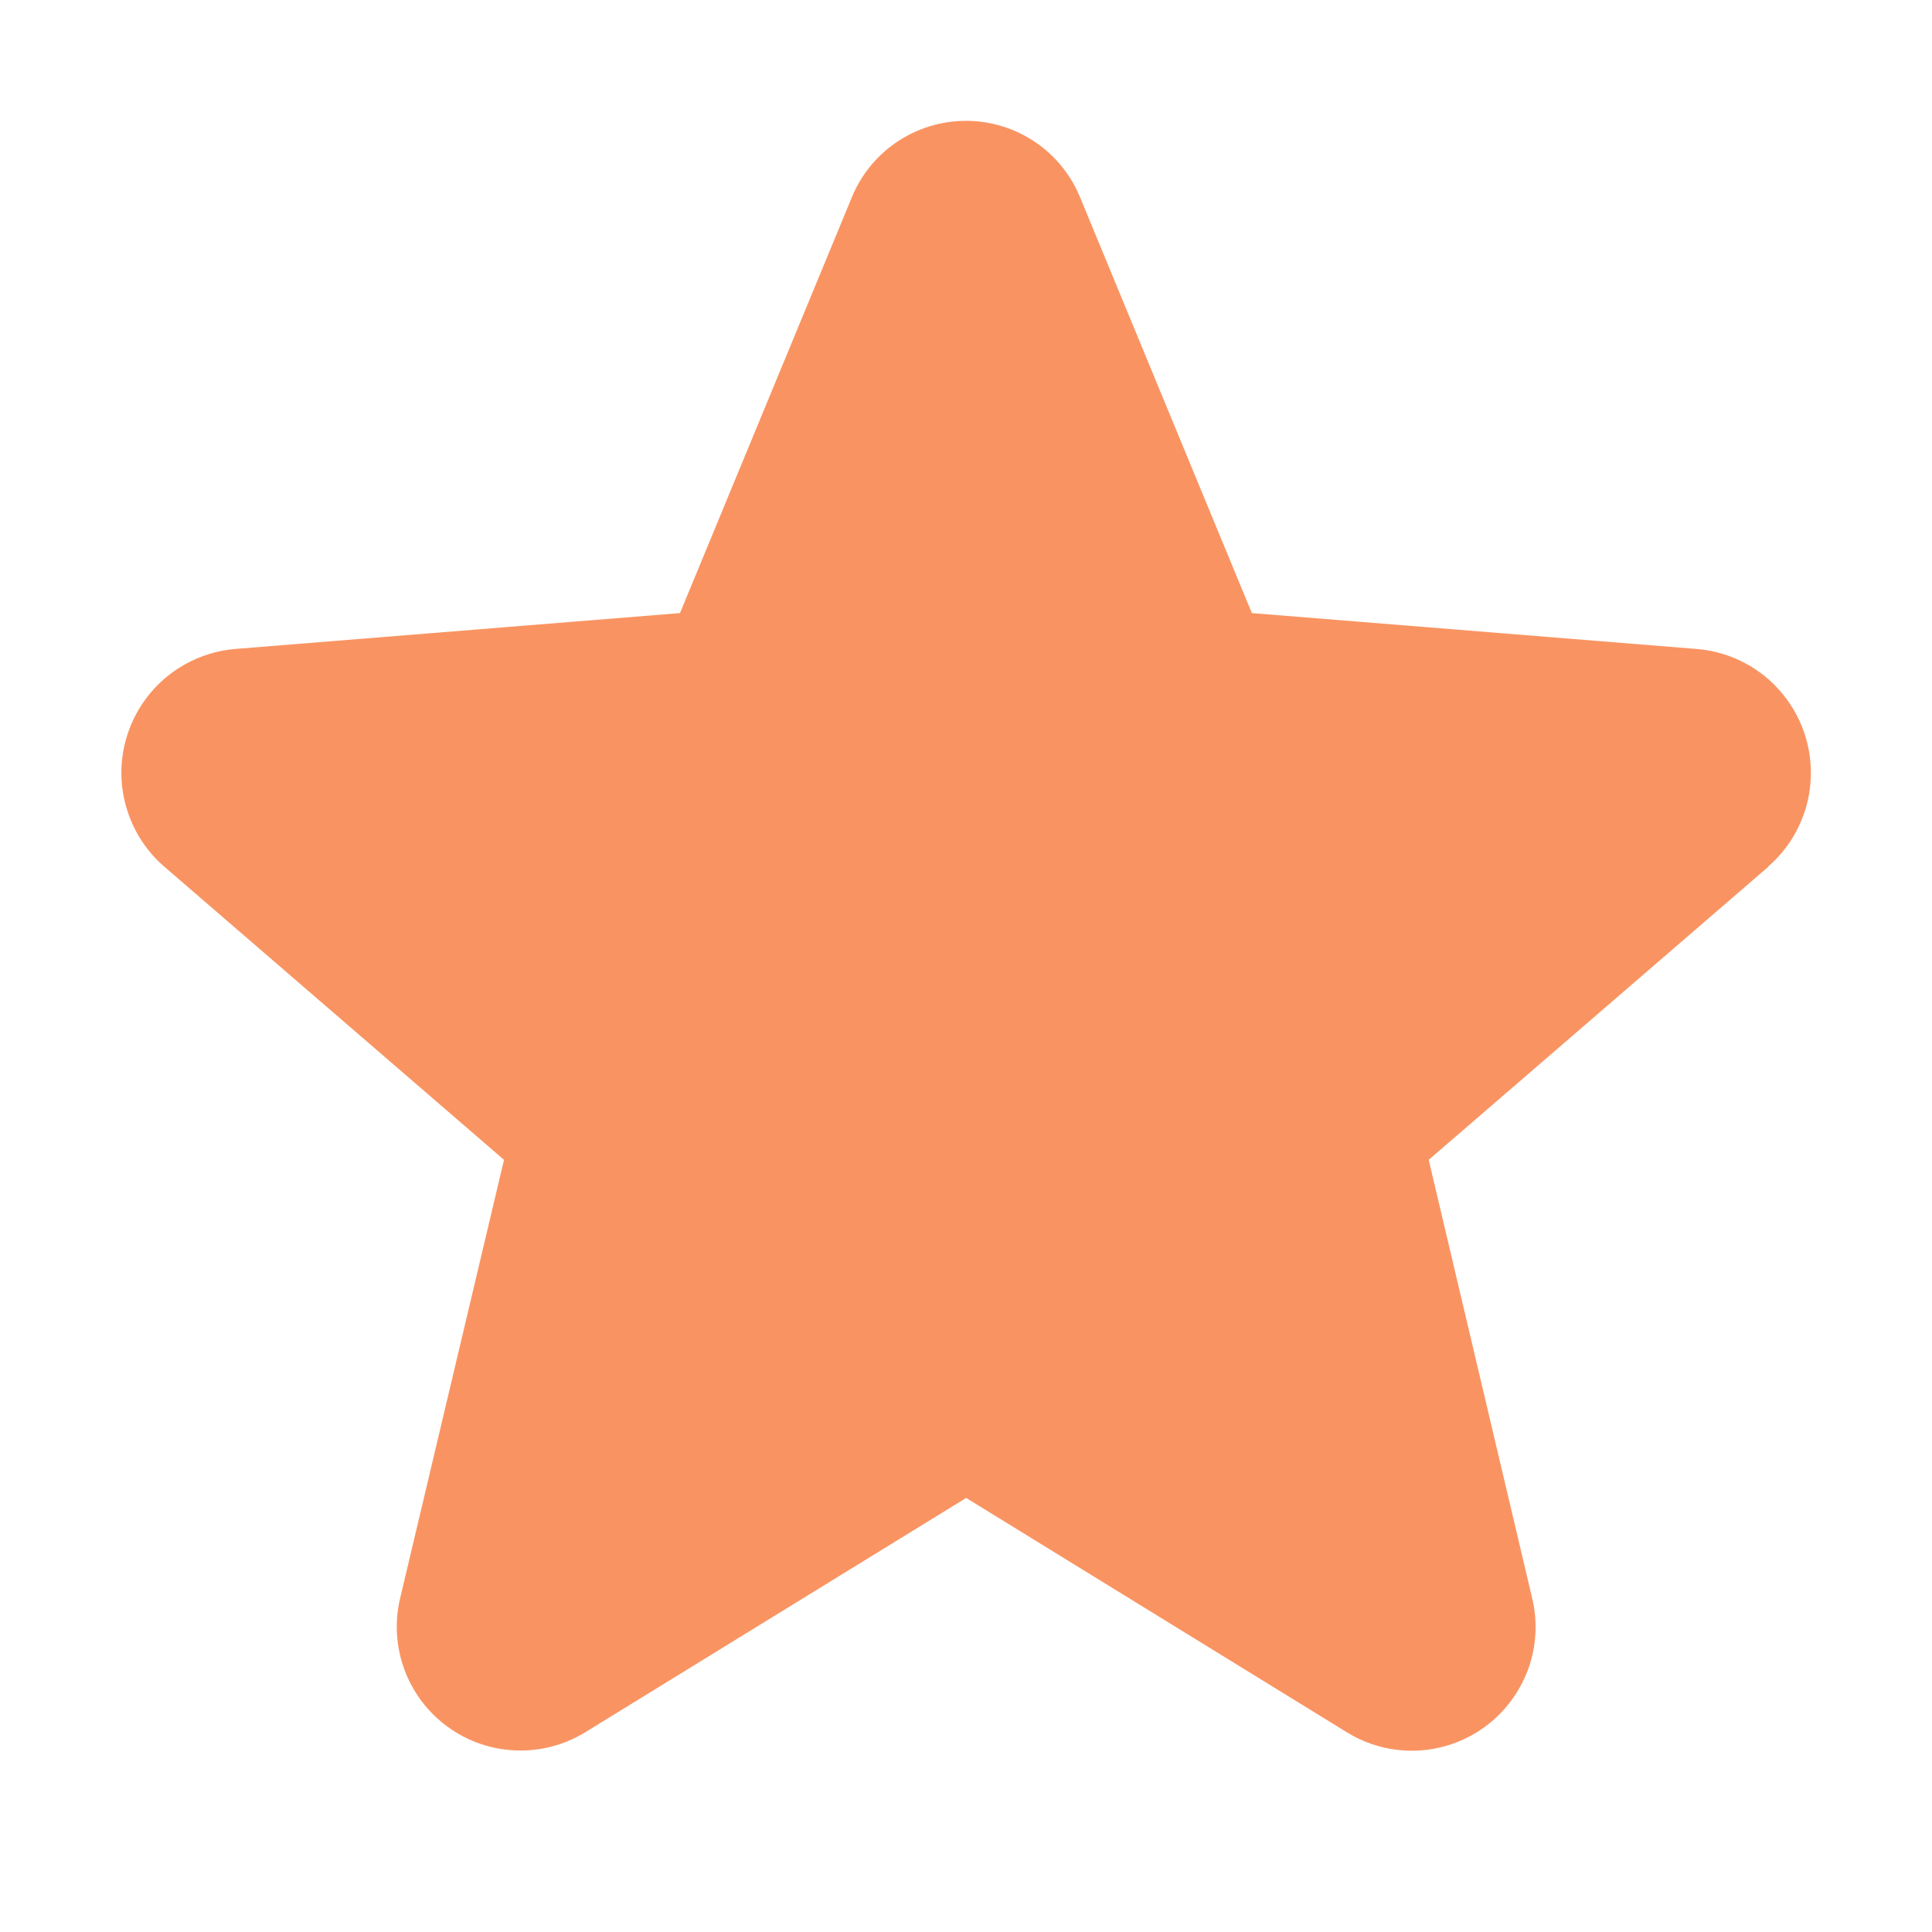 <svg width="24" height="24" viewBox="0 0 24 24" fill="none" xmlns="http://www.w3.org/2000/svg">
<g clip-path="url(#clip0_3064_1047)">
<path d="M21.967 10.767L17.748 14.408L19.033 19.852C19.104 20.147 19.086 20.457 18.981 20.742C18.875 21.027 18.688 21.275 18.442 21.454C18.197 21.633 17.903 21.734 17.6 21.747C17.296 21.759 16.996 21.681 16.736 21.522L12.002 18.608L7.265 21.522C7.005 21.68 6.705 21.757 6.402 21.744C6.099 21.732 5.806 21.63 5.561 21.451C5.316 21.273 5.129 21.025 5.024 20.741C4.919 20.456 4.9 20.147 4.971 19.852L6.261 14.408L2.042 10.767C1.812 10.569 1.647 10.307 1.565 10.015C1.483 9.723 1.489 9.414 1.583 9.125C1.676 8.837 1.852 8.582 2.089 8.393C2.326 8.204 2.614 8.089 2.916 8.062L8.447 7.616L10.581 2.453C10.696 2.171 10.893 1.93 11.145 1.761C11.398 1.592 11.695 1.501 12 1.501C12.304 1.501 12.601 1.592 12.854 1.761C13.106 1.93 13.303 2.171 13.418 2.453L15.551 7.616L21.082 8.062C21.385 8.088 21.674 8.202 21.912 8.391C22.149 8.58 22.326 8.835 22.42 9.124C22.514 9.412 22.52 9.723 22.439 10.015C22.357 10.308 22.191 10.57 21.961 10.768L21.967 10.767Z" fill="#F99462"/>
</g>
<defs>
<clipPath id="clip0_3064_1047">
<rect width="24" height="24" fill="white"/>
</clipPath>
</defs>
</svg>
